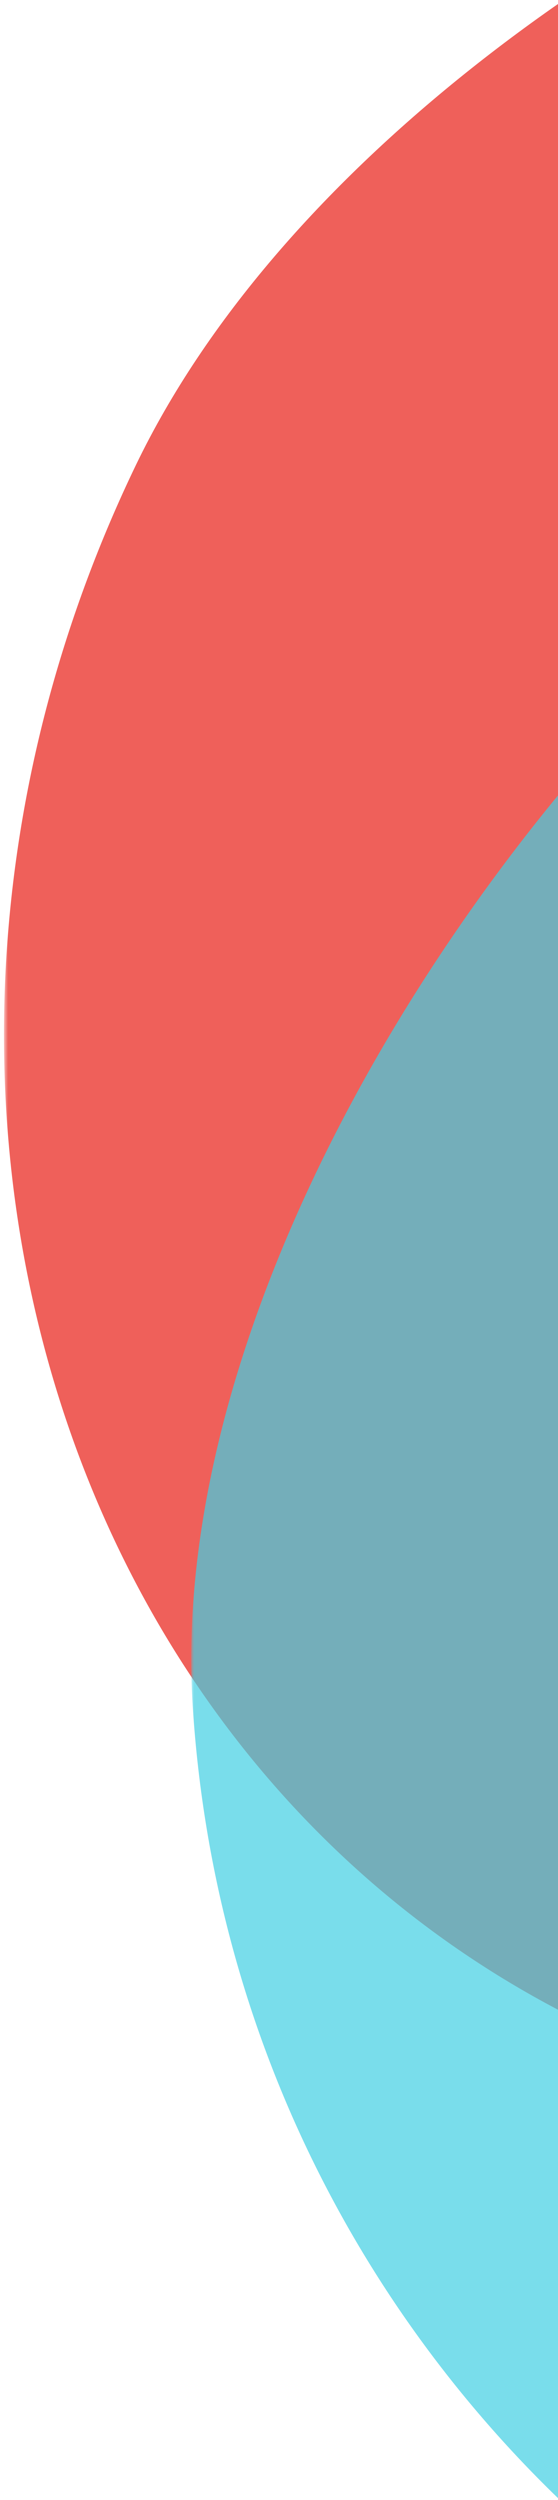 <svg xmlns="http://www.w3.org/2000/svg" xmlns:xlink="http://www.w3.org/1999/xlink" width="105" height="470" viewBox="0 0 105 470">
    <defs>
        <path id="hm0fwr08ra" d="M0.747 0.132L122.085 0.132 122.085 454.395 0.747 454.395z"/>
        <path id="pzg023wlmc" d="M0.987 0.097L87.085 0.097 87.085 459.863 0.987 459.863z"/>
    </defs>
    <g fill="none" fill-rule="evenodd">
        <g transform="translate(0 -56) translate(0 .74)">
            <mask id="p7dk6m5m8b" fill="#fff">
                <use xlink:href="#hm0fwr08ra"/>
            </mask>
            <path fill="#EF605A" d="M287.948 285.45c-53.443-45.307-86.819-83.87-79.66-124.48 11.494-65.195 108.632-97.582 90.23-138.696C276.776-38.292 78.339 33.147 25.565 142.702c-54.465 113.07-16.297 244.385 85.252 293.3 45.911 22.115 96.916 23.6 144.059 8.142 57.864-21.723 76.521-121.47 33.072-158.695" mask="url(#p7dk6m5m8b)"/>
        </g>
        <g opacity=".7" transform="translate(0 -56) translate(35 129.74)">
            <mask id="jt0ny0nxed" fill="#fff">
                <use xlink:href="#pzg023wlmc"/>
            </mask>
            <path fill="#40CEE3" d="M333.713 240.638C257.24 227.855 203.942 210.955 189 172.134 165.01 109.811 242.099 33.417 202 6.86 148.155-34.927-6.473 125.718 1.268 247.075c7.989 125.25 115.999 220.307 241.248 212.319 56.626-3.611 107.079-27.669 144.63-64.52 44.609-47.618 8.95-143.506-53.433-154.236" mask="url(#jt0ny0nxed)"/>
        </g>
    </g>
</svg>
